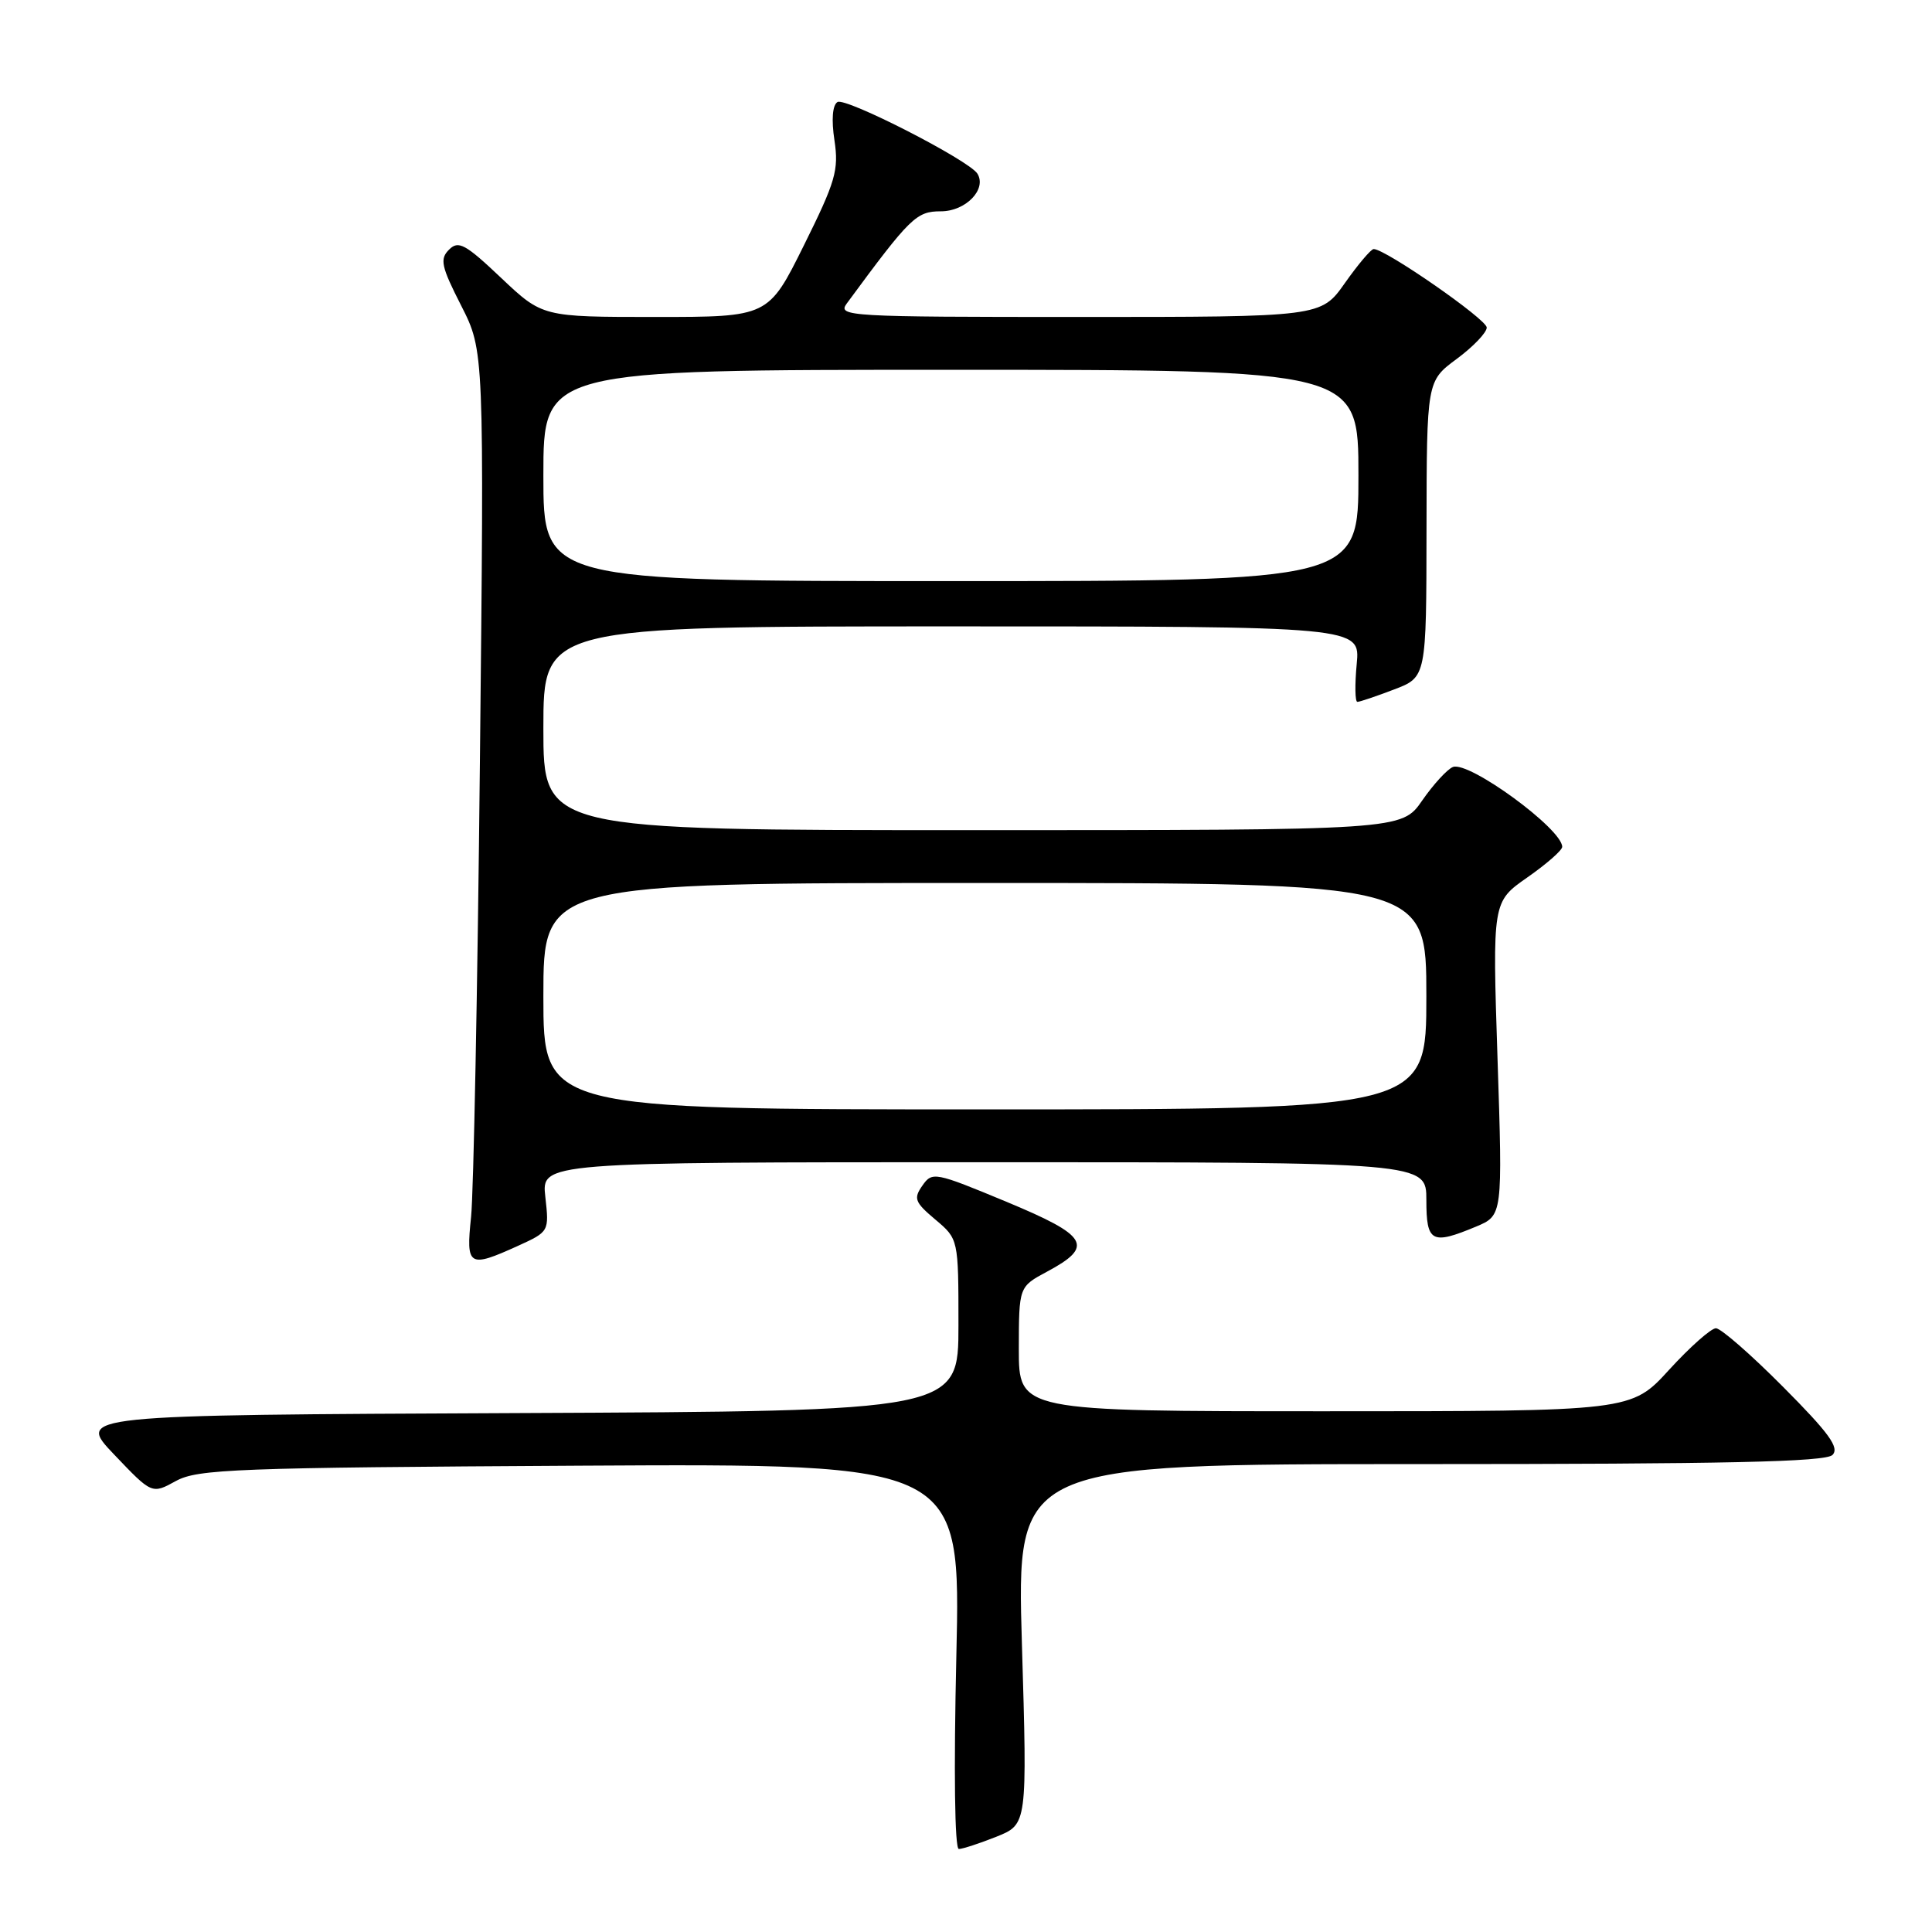 <?xml version="1.0" encoding="UTF-8" standalone="no"?>
<!DOCTYPE svg PUBLIC "-//W3C//DTD SVG 1.1//EN" "http://www.w3.org/Graphics/SVG/1.1/DTD/svg11.dtd" >
<svg xmlns="http://www.w3.org/2000/svg" xmlns:xlink="http://www.w3.org/1999/xlink" version="1.1" viewBox="0 0 256 256">
 <g >
 <path fill="currentColor"
d=" M 132.04 243.37 C 136.12 241.73 136.12 241.73 135.41 217.87 C 134.70 194.00 134.70 194.00 188.15 194.00 C 228.73 194.00 241.89 193.71 242.81 192.79 C 243.77 191.83 242.36 189.89 236.29 183.79 C 232.03 179.50 228.02 176.00 227.37 176.00 C 226.73 176.00 223.94 178.47 221.17 181.50 C 216.15 187.00 216.15 187.00 175.57 187.00 C 135.00 187.00 135.00 187.00 135.00 178.75 C 135.01 170.50 135.01 170.50 138.74 168.50 C 145.03 165.13 144.23 163.76 133.33 159.23 C 123.87 155.30 123.52 155.23 122.22 157.10 C 121.02 158.81 121.21 159.30 123.94 161.60 C 127.00 164.18 127.00 164.18 127.00 175.58 C 127.00 186.98 127.00 186.98 68.56 187.24 C 10.13 187.50 10.13 187.50 15.13 192.74 C 20.13 197.99 20.13 197.99 23.31 196.24 C 26.20 194.66 31.20 194.47 76.91 194.21 C 127.31 193.93 127.31 193.93 126.72 219.46 C 126.37 234.65 126.50 245.00 127.05 245.00 C 127.55 245.00 129.80 244.26 132.04 243.37 Z  M 68.64 165.08 C 72.76 163.20 72.77 163.18 72.26 158.60 C 71.74 154.00 71.74 154.00 130.37 154.00 C 189.00 154.00 189.00 154.00 189.00 159.00 C 189.00 164.62 189.69 164.99 195.59 162.53 C 199.11 161.05 199.11 161.05 198.43 140.28 C 197.75 119.50 197.75 119.50 202.37 116.27 C 204.92 114.49 207.00 112.67 207.00 112.21 C 207.00 109.84 194.65 100.81 192.52 101.63 C 191.78 101.92 189.94 103.92 188.45 106.07 C 185.73 110.00 185.73 110.00 128.86 110.00 C 72.00 110.00 72.00 110.00 72.00 96.50 C 72.00 83.00 72.00 83.00 126.13 83.00 C 180.25 83.00 180.25 83.00 179.77 88.00 C 179.51 90.75 179.55 93.00 179.86 93.00 C 180.18 93.00 182.36 92.26 184.72 91.36 C 189.00 89.73 189.00 89.73 189.02 70.11 C 189.05 50.50 189.05 50.50 193.02 47.56 C 195.21 45.94 197.00 44.07 197.00 43.40 C 197.00 42.31 183.58 33.00 182.02 33.00 C 181.67 33.00 179.96 35.02 178.21 37.50 C 175.04 42.00 175.04 42.00 142.96 42.00 C 112.42 42.00 110.95 41.92 112.19 40.23 C 120.63 28.77 121.41 28.00 124.68 28.00 C 127.96 28.00 130.79 25.08 129.51 23.01 C 128.41 21.24 112.04 12.86 110.97 13.52 C 110.31 13.93 110.15 15.84 110.57 18.60 C 111.16 22.54 110.72 24.05 106.52 32.51 C 101.81 42.00 101.81 42.00 86.85 42.00 C 71.88 42.00 71.88 42.00 66.40 36.82 C 61.65 32.32 60.74 31.83 59.50 33.08 C 58.25 34.32 58.46 35.30 61.11 40.50 C 64.16 46.50 64.16 46.50 63.59 101.00 C 63.28 130.98 62.75 158.09 62.42 161.25 C 61.73 167.83 62.09 168.05 68.64 165.08 Z  M 72.00 132.00 C 72.00 117.00 72.00 117.00 130.50 117.00 C 189.00 117.00 189.00 117.00 189.00 132.00 C 189.00 147.00 189.00 147.00 130.50 147.00 C 72.00 147.00 72.00 147.00 72.00 132.00 Z  M 72.00 63.00 C 72.00 49.00 72.00 49.00 126.00 49.00 C 180.00 49.00 180.00 49.00 180.00 63.00 C 180.00 77.00 180.00 77.00 126.00 77.00 C 72.00 77.00 72.00 77.00 72.00 63.00 Z "/>
</g>
</svg>